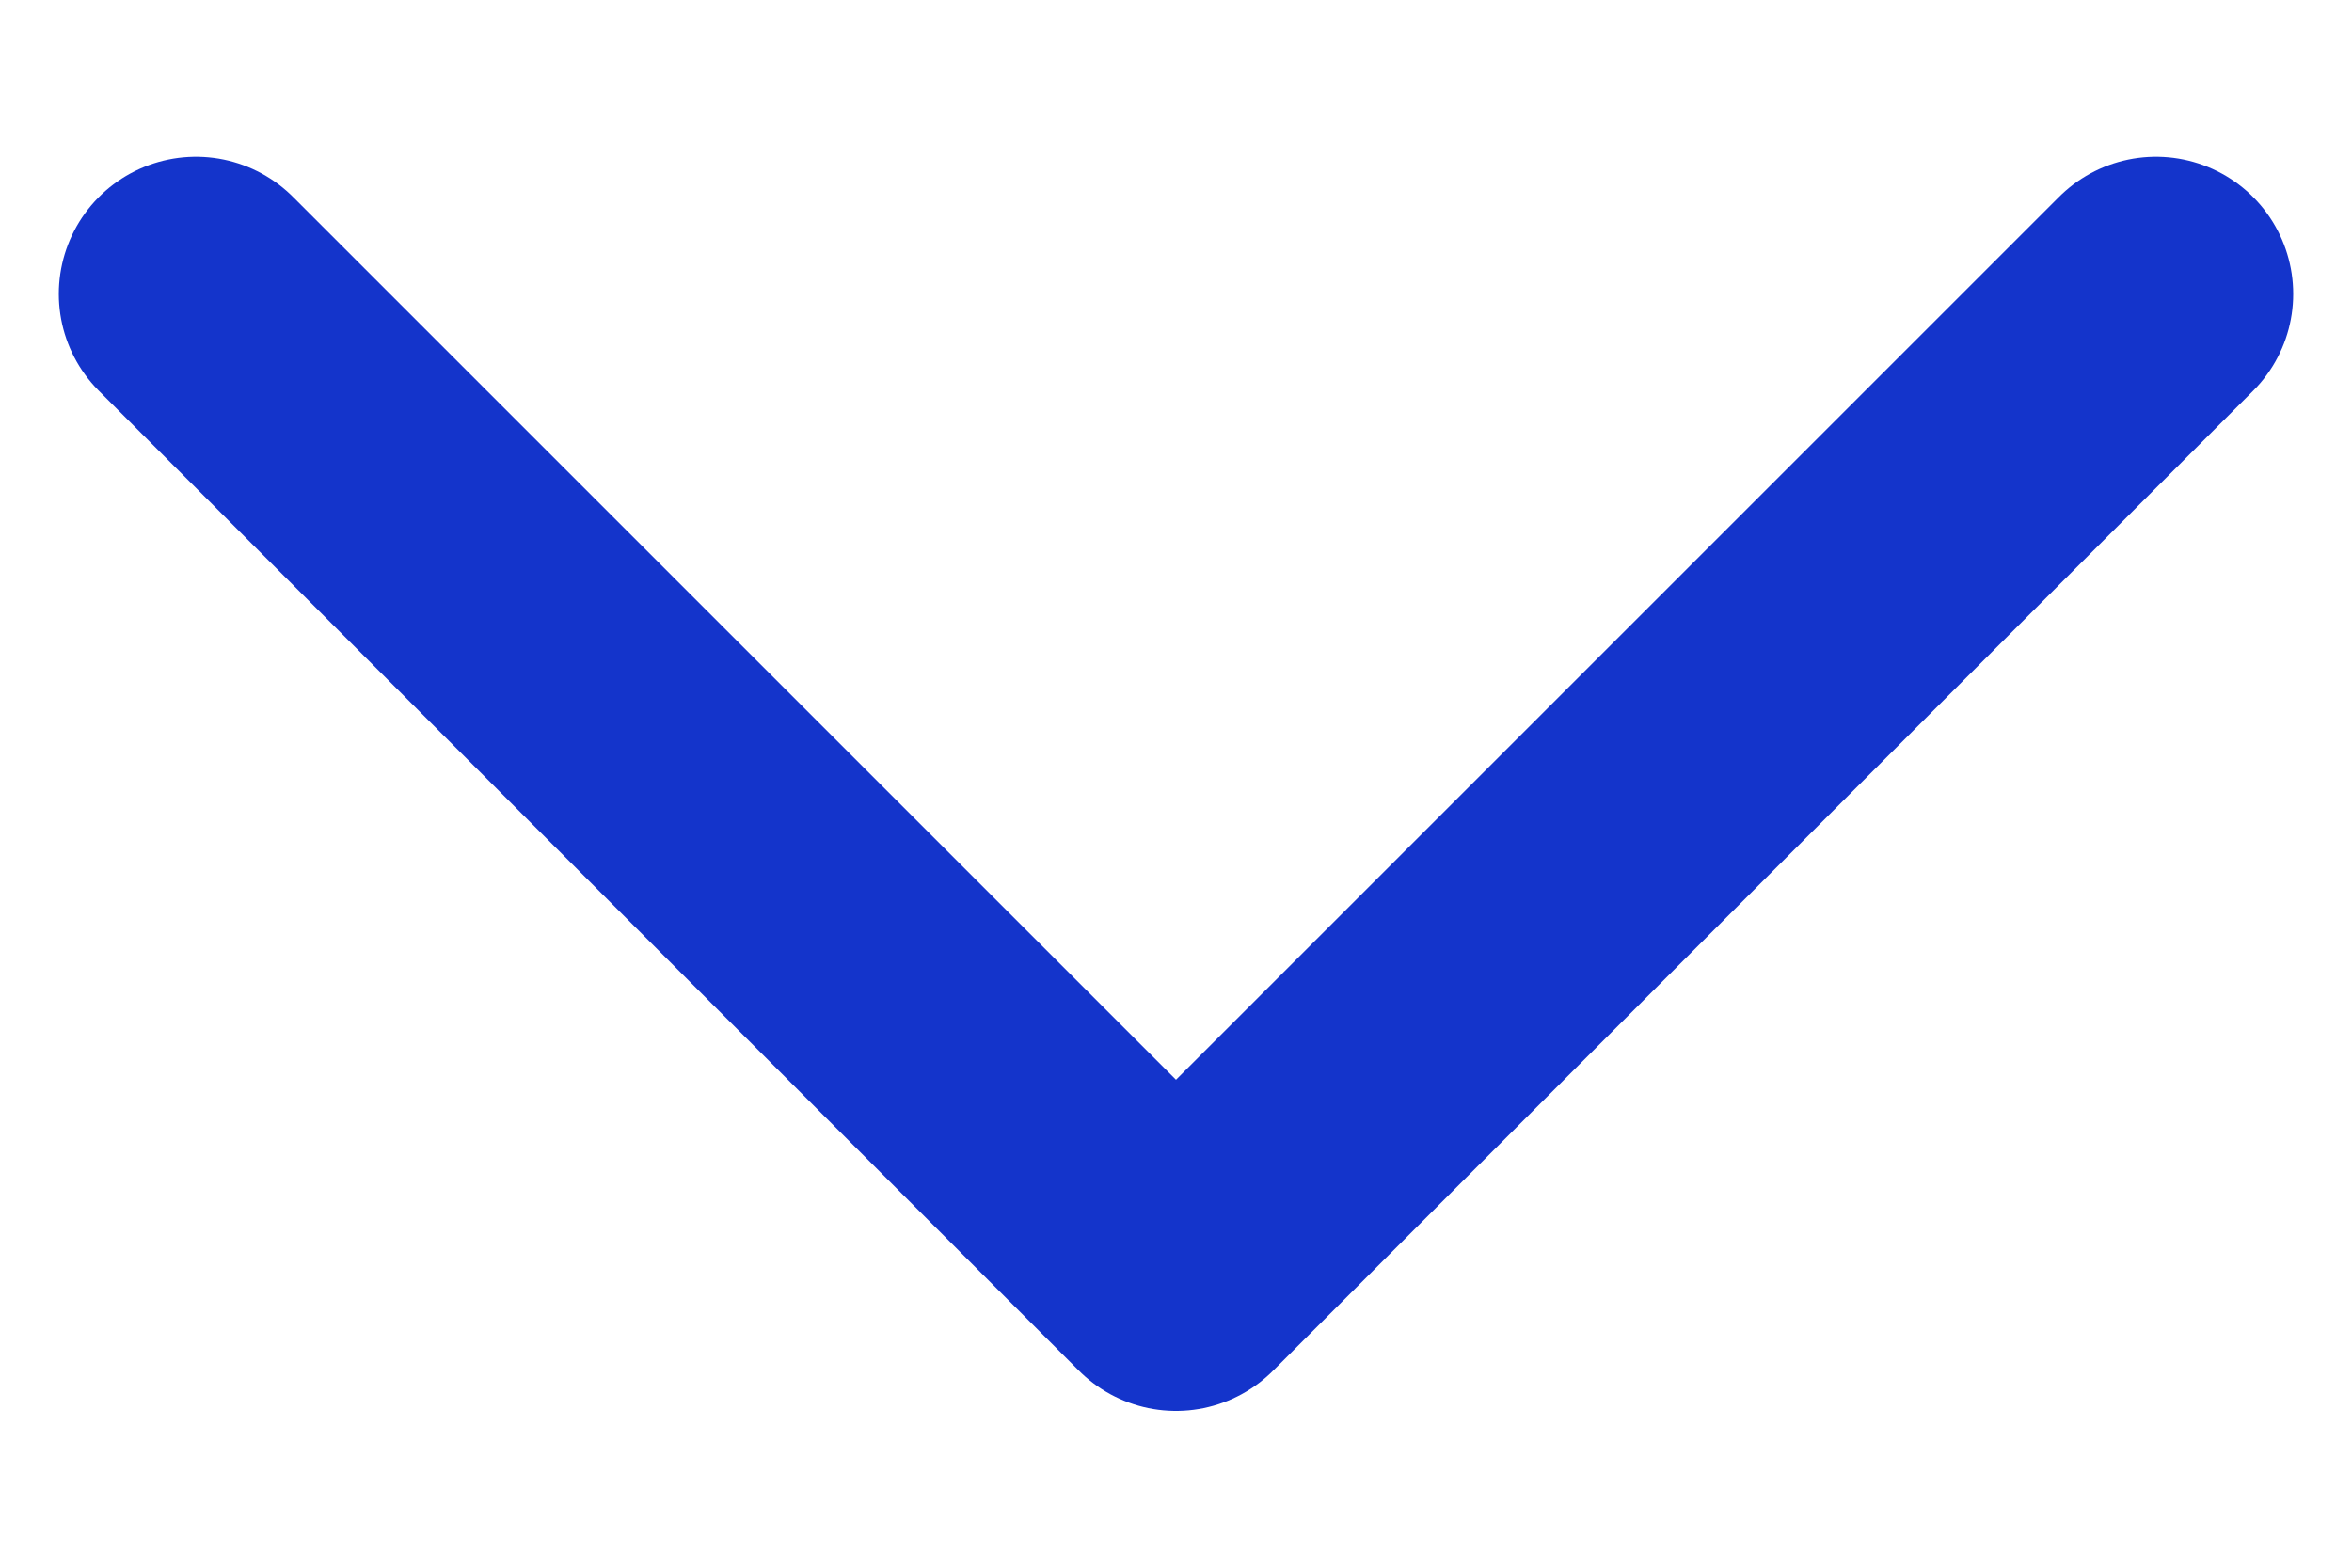 <svg stroke="#1434CB" width="12" height="8" viewBox="0 0 12 8" fill="none" xmlns="http://www.w3.org/2000/svg">
    <path d="M1 1.5L6 6.5L11 1.5" stroke-width="1.4" stroke-linecap="round"
          stroke-linejoin="round"></path>
</svg>